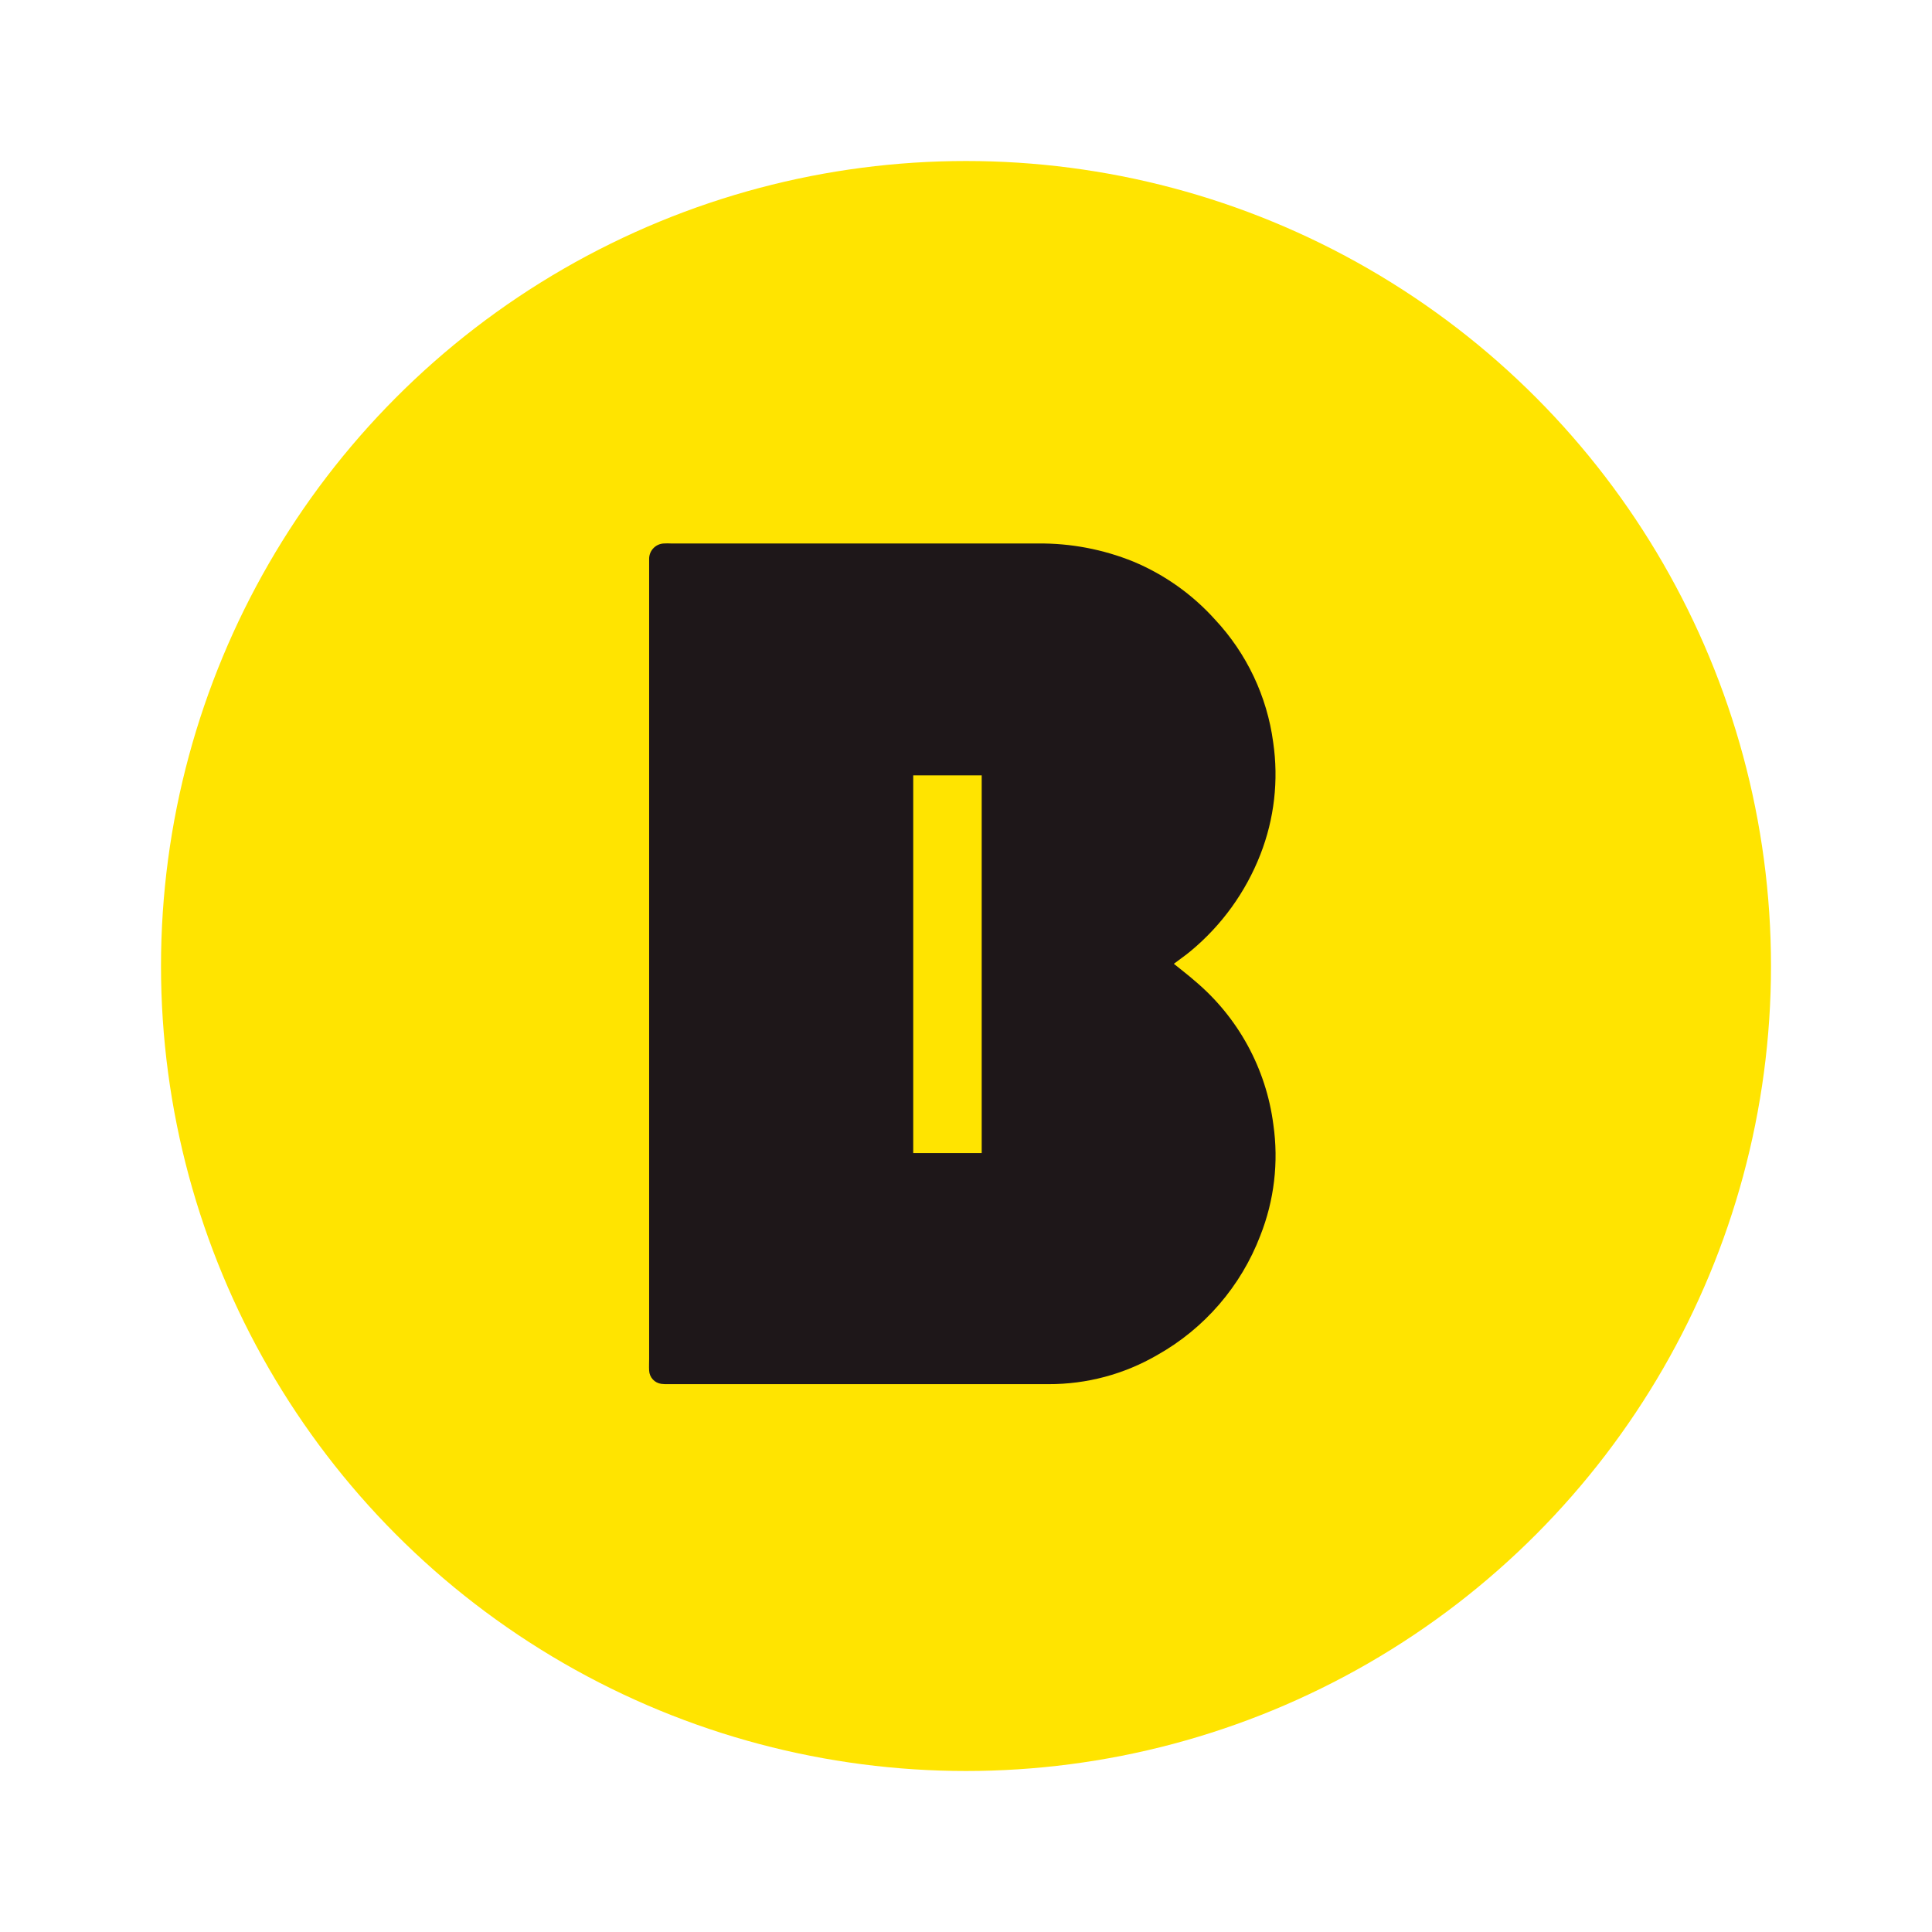 <svg width="128" height="128" viewBox="0 0 128 128" fill="none" xmlns="http://www.w3.org/2000/svg">
<circle cx="64" cy="64" r="53.333" fill="#FFE400"/>
<path d="M84.363 74.507C83.885 70.794 82.029 67.397 79.163 64.989C78.739 64.615 78.279 64.268 77.77 63.854C78.194 63.536 78.546 63.292 78.875 63.019C80.937 61.311 82.531 59.106 83.504 56.611C84.427 54.252 84.719 51.694 84.353 49.188C83.947 46.14 82.6 43.294 80.499 41.048C79.002 39.381 77.153 38.069 75.085 37.206C73.076 36.392 70.927 35.985 68.76 36.007H44.481C44.313 35.998 44.145 35.998 43.978 36.007C43.712 36.019 43.461 36.135 43.279 36.331C43.097 36.526 43 36.784 43.007 37.051C43.007 37.22 43.007 37.388 43.007 37.555V90.015C43.007 90.278 42.992 90.543 43.007 90.806C43.017 91.023 43.104 91.23 43.251 91.391C43.398 91.551 43.597 91.655 43.812 91.684C43.979 91.704 44.147 91.711 44.315 91.703H69.46C71.992 91.713 74.482 91.048 76.671 89.775C79.799 88.017 82.214 85.22 83.496 81.869C84.422 79.532 84.721 76.995 84.363 74.507V74.507ZM65.04 76.395H60.504V51.369H64.989C64.989 51.369 64.972 51.356 64.989 51.356V51.369H65.04V76.395Z" fill="#1E1719"/>
</svg>
